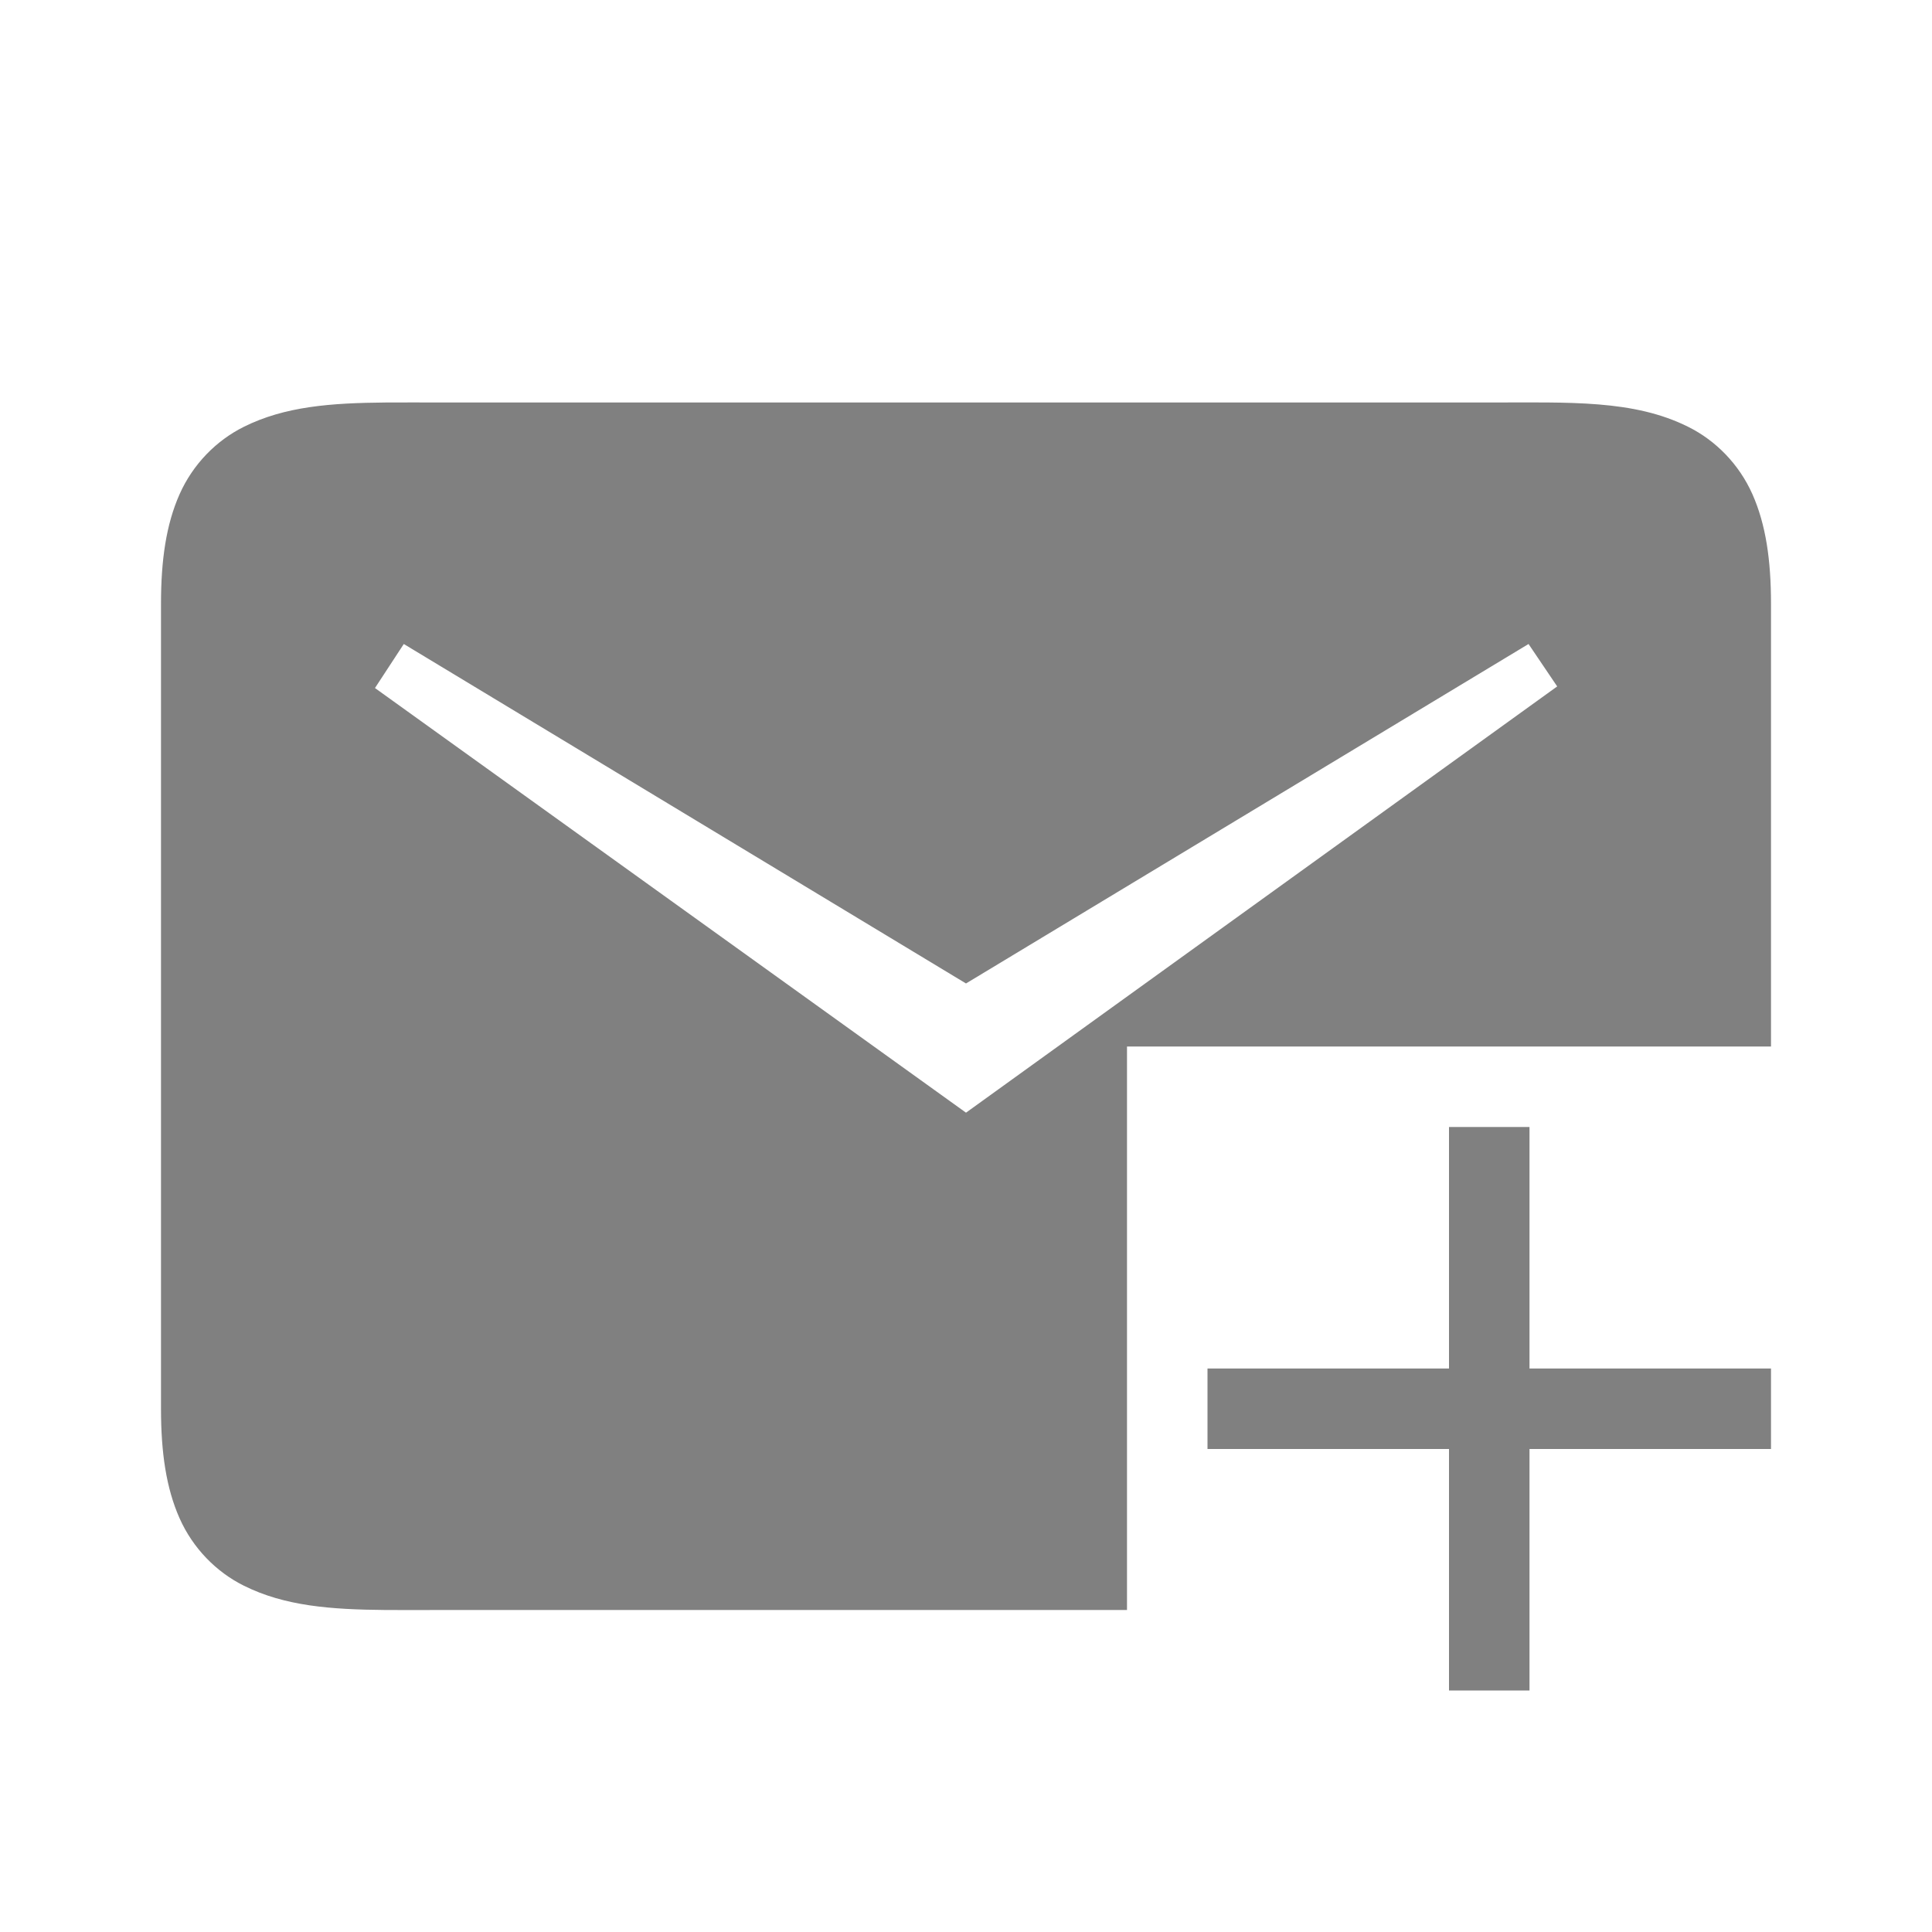 <?xml version="1.0" encoding="UTF-8" standalone="no"?>
<svg
   viewBox="0 0 24 24"
   height="24"
   width="24"
   version="1.1"
   id="svg4"
   sodipodi:docname="new.svg"
   inkscape:version="1.2 (1:1.2.1+202207142221+cd75a1ee6d)"
   xmlns:inkscape="http://www.inkscape.org/namespaces/inkscape"
   xmlns:sodipodi="http://sodipodi.sourceforge.net/DTD/sodipodi-0.dtd"
   xmlns="http://www.w3.org/2000/svg"
   xmlns:svg="http://www.w3.org/2000/svg">
  <defs
     id="defs8" />
  <sodipodi:namedview
     id="namedview6"
     pagecolor="#ffffff"
     bordercolor="#666666"
     borderopacity="1.0"
     inkscape:pageshadow="2"
     inkscape:pageopacity="0.0"
     inkscape:pagecheckerboard="0"
     showgrid="true"
     inkscape:snap-page="true"
     inkscape:zoom="19.79899"
     inkscape:cx="10.960155"
     inkscape:cy="10.404571"
     inkscape:window-width="1920"
     inkscape:window-height="1043"
     inkscape:window-x="0"
     inkscape:window-y="0"
     inkscape:window-maximized="1"
     inkscape:current-layer="svg4"
     inkscape:showpageshadow="2"
     inkscape:deskcolor="#d1d1d1">
    <inkscape:grid
       type="xygrid"
       id="grid6" />
  </sodipodi:namedview>
  <path
     id="path291"
     style="color:#000000;fill:#808080;fill-opacity:1"
     d="M 4.787 5 C 4.11 5.006 3.537 5.048 3.027 5.303 C 2.688 5.472 2.397 5.765 2.23 6.141 C 2.064 6.516 2 6.958 2 7.5 L 2 10 L 2 15 L 2 17.5 C 2 18.042 2.064 18.484 2.23 18.859 C 2.397 19.235 2.688 19.528 3.027 19.697 C 3.537 19.952 4.11 19.994 4.787 20 C 5.013 20.002 5.25 20 5.5 20 L 14 20 L 14 13 L 22 13 L 22 10 L 22 7.5 C 22 6.958 21.936 6.516 21.77 6.141 C 21.603 5.765 21.312 5.472 20.973 5.303 C 20.294 4.963 19.5 5 18.5 5 L 5.5 5 C 5.25 5 5.013 4.998 4.787 5 z M 5.016 8 L 12 12.217 L 18.988 8 L 19.344 8.527 L 12 13.822 L 4.658 8.547 L 5.016 8 z " />
  <path
     id="rect287"
     style="fill:#808080;stroke:none;stroke-width:2;stroke-linejoin:round;stroke-dasharray:3, 3"
     d="m 18,14 v 3 h -3 v 1 h 3 v 3 h 1 v -3 h 3 v -1 h -3 v -3 z" />
</svg>
